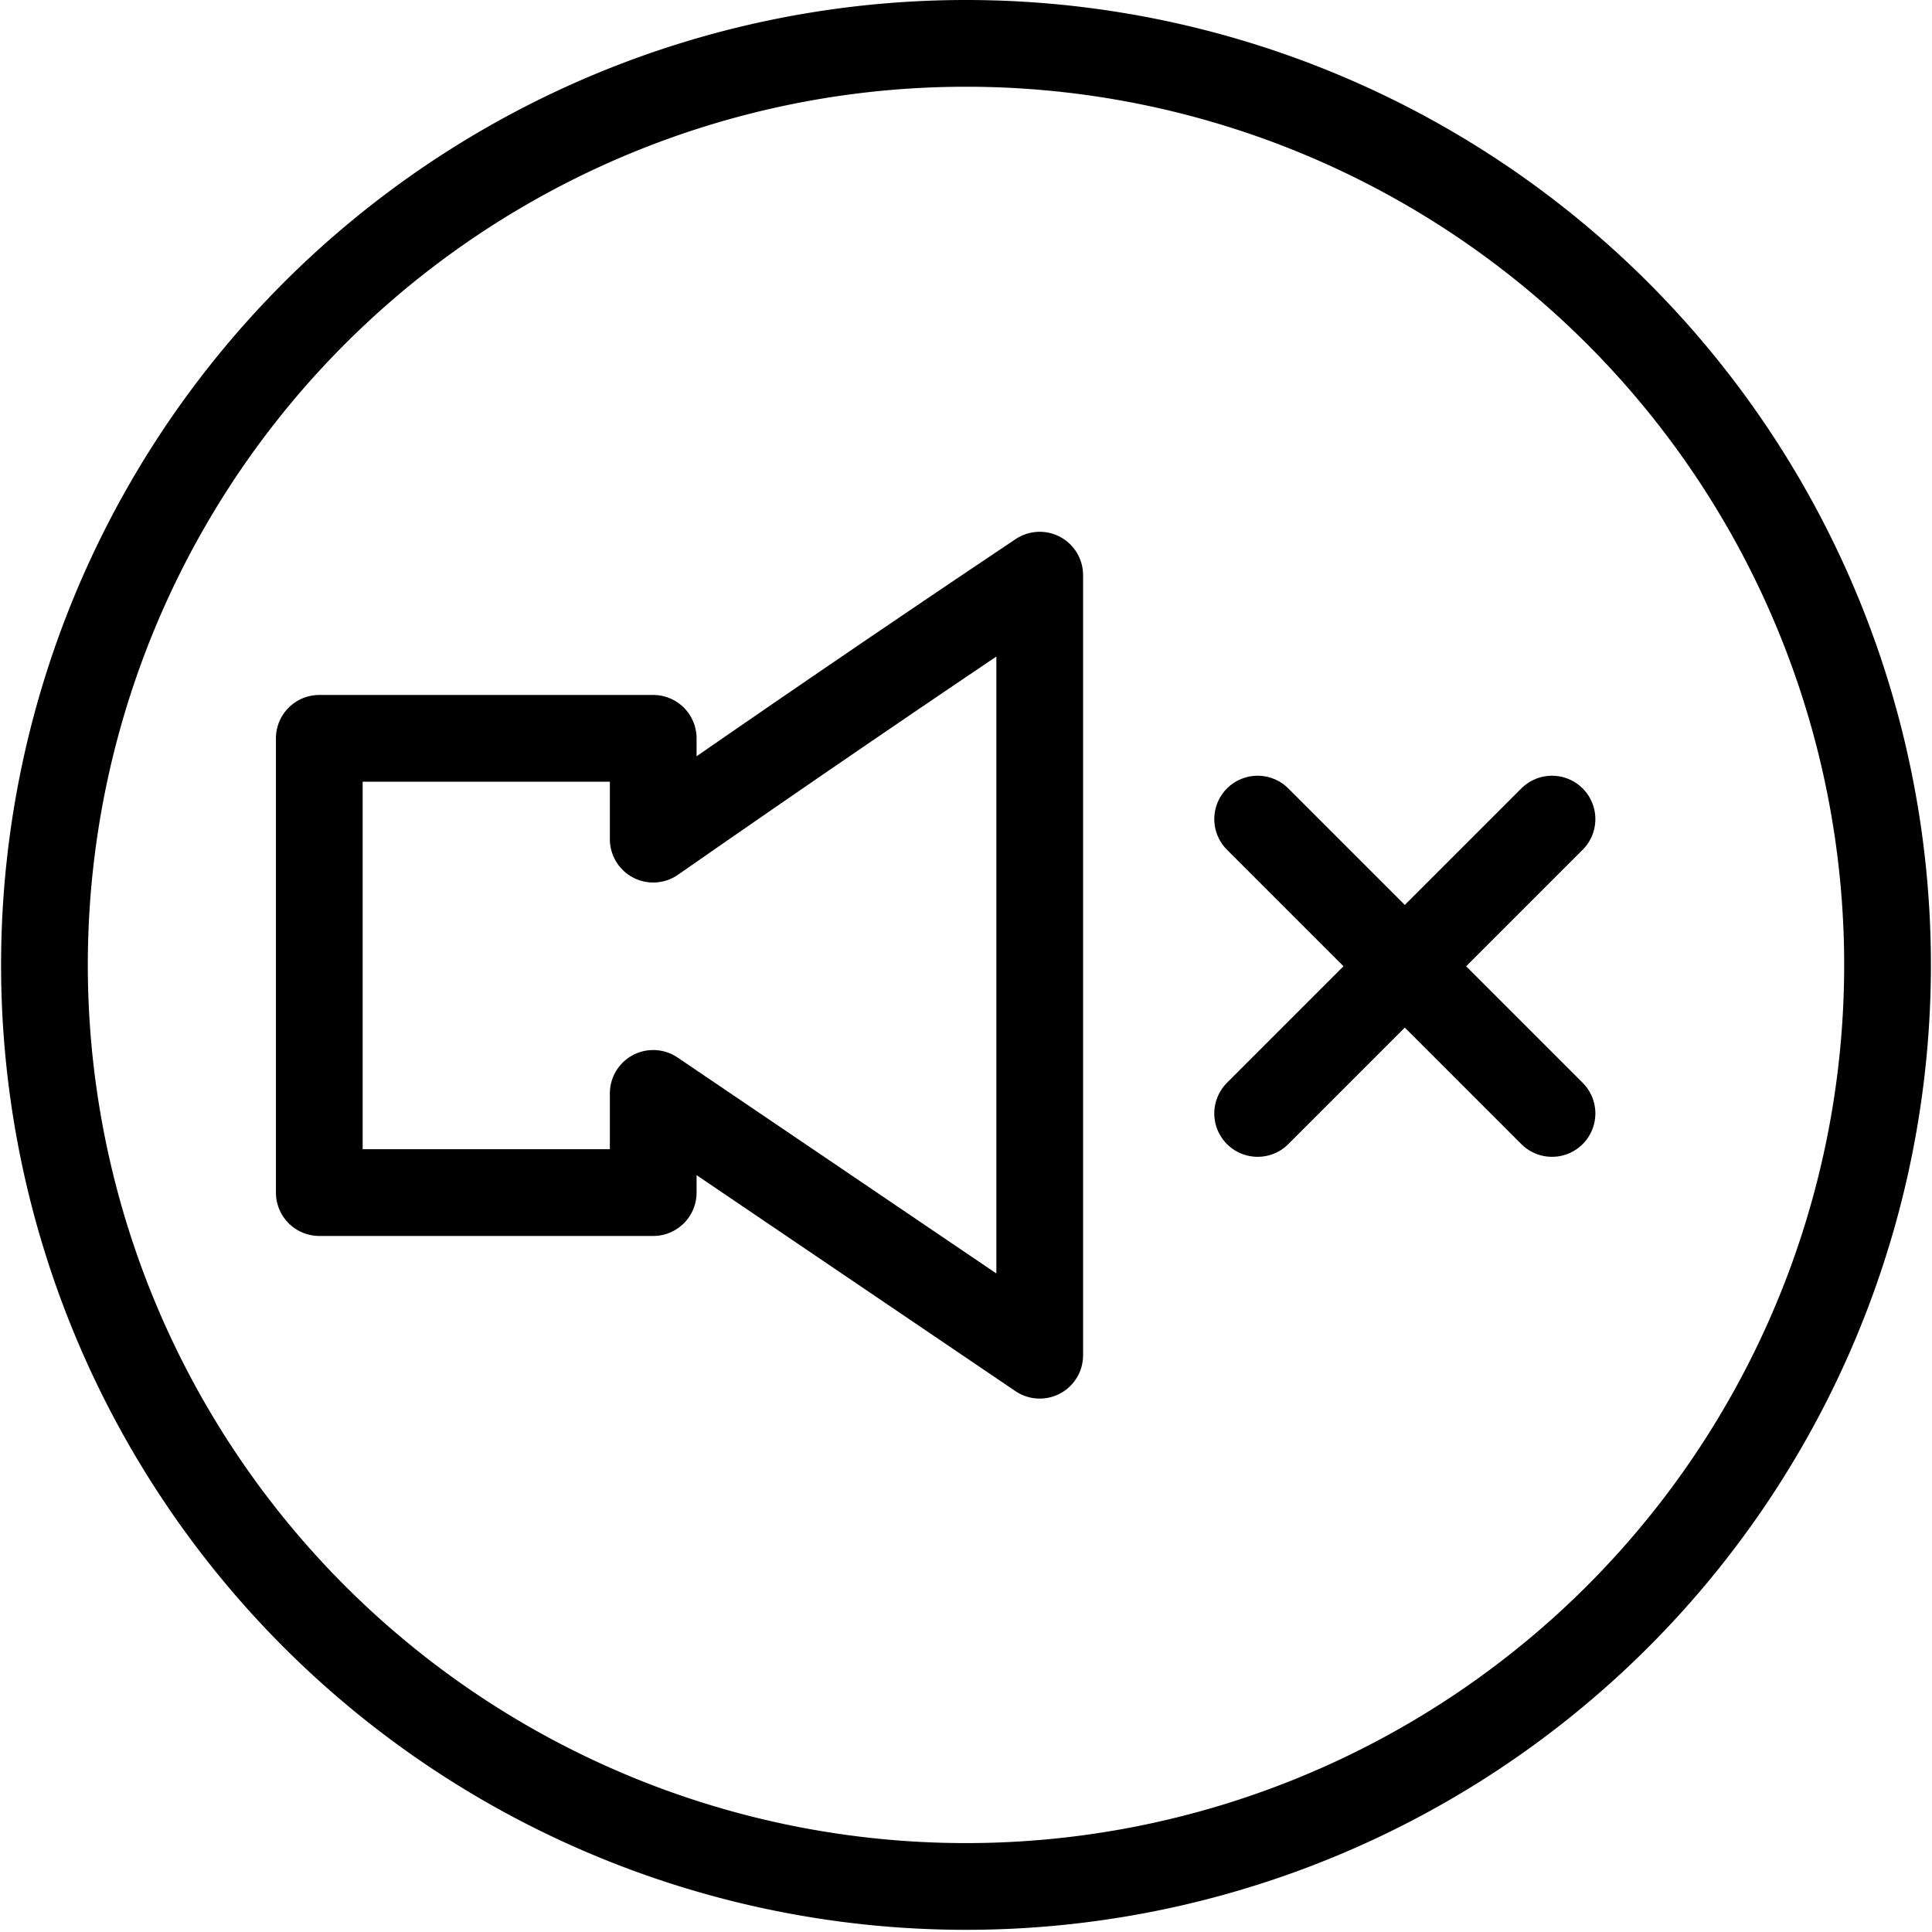 <svg xmlns="http://www.w3.org/2000/svg" viewBox="0 0 35.64 35.64"><defs><style>.cls-1,.cls-2{fill:none;stroke:#000;stroke-linecap:round;stroke-linejoin:round;}.cls-1{stroke-width:1.6px;}.cls-2{stroke-width:1.6px;}</style></defs><title>Fichier 8</title><g id="Calque_2" data-name="Calque 2"><g id="Layer_1" data-name="Layer 1"><path class="cls-1" d="M17.82.8a17,17,0,1,1-17,17,17,17,0,0,1,17-17Z"/><path class="cls-1" d="M19.18,10.61Q15.61,13,12.05,15.48V13.62H5.89V22h6.16V20.17L19.18,25V10.61Z"/><path class="cls-2" d="M23.2,15.11l5.43,5.43"/><path class="cls-2" d="M28.63,15.11,23.2,20.54"/></g></g></svg>